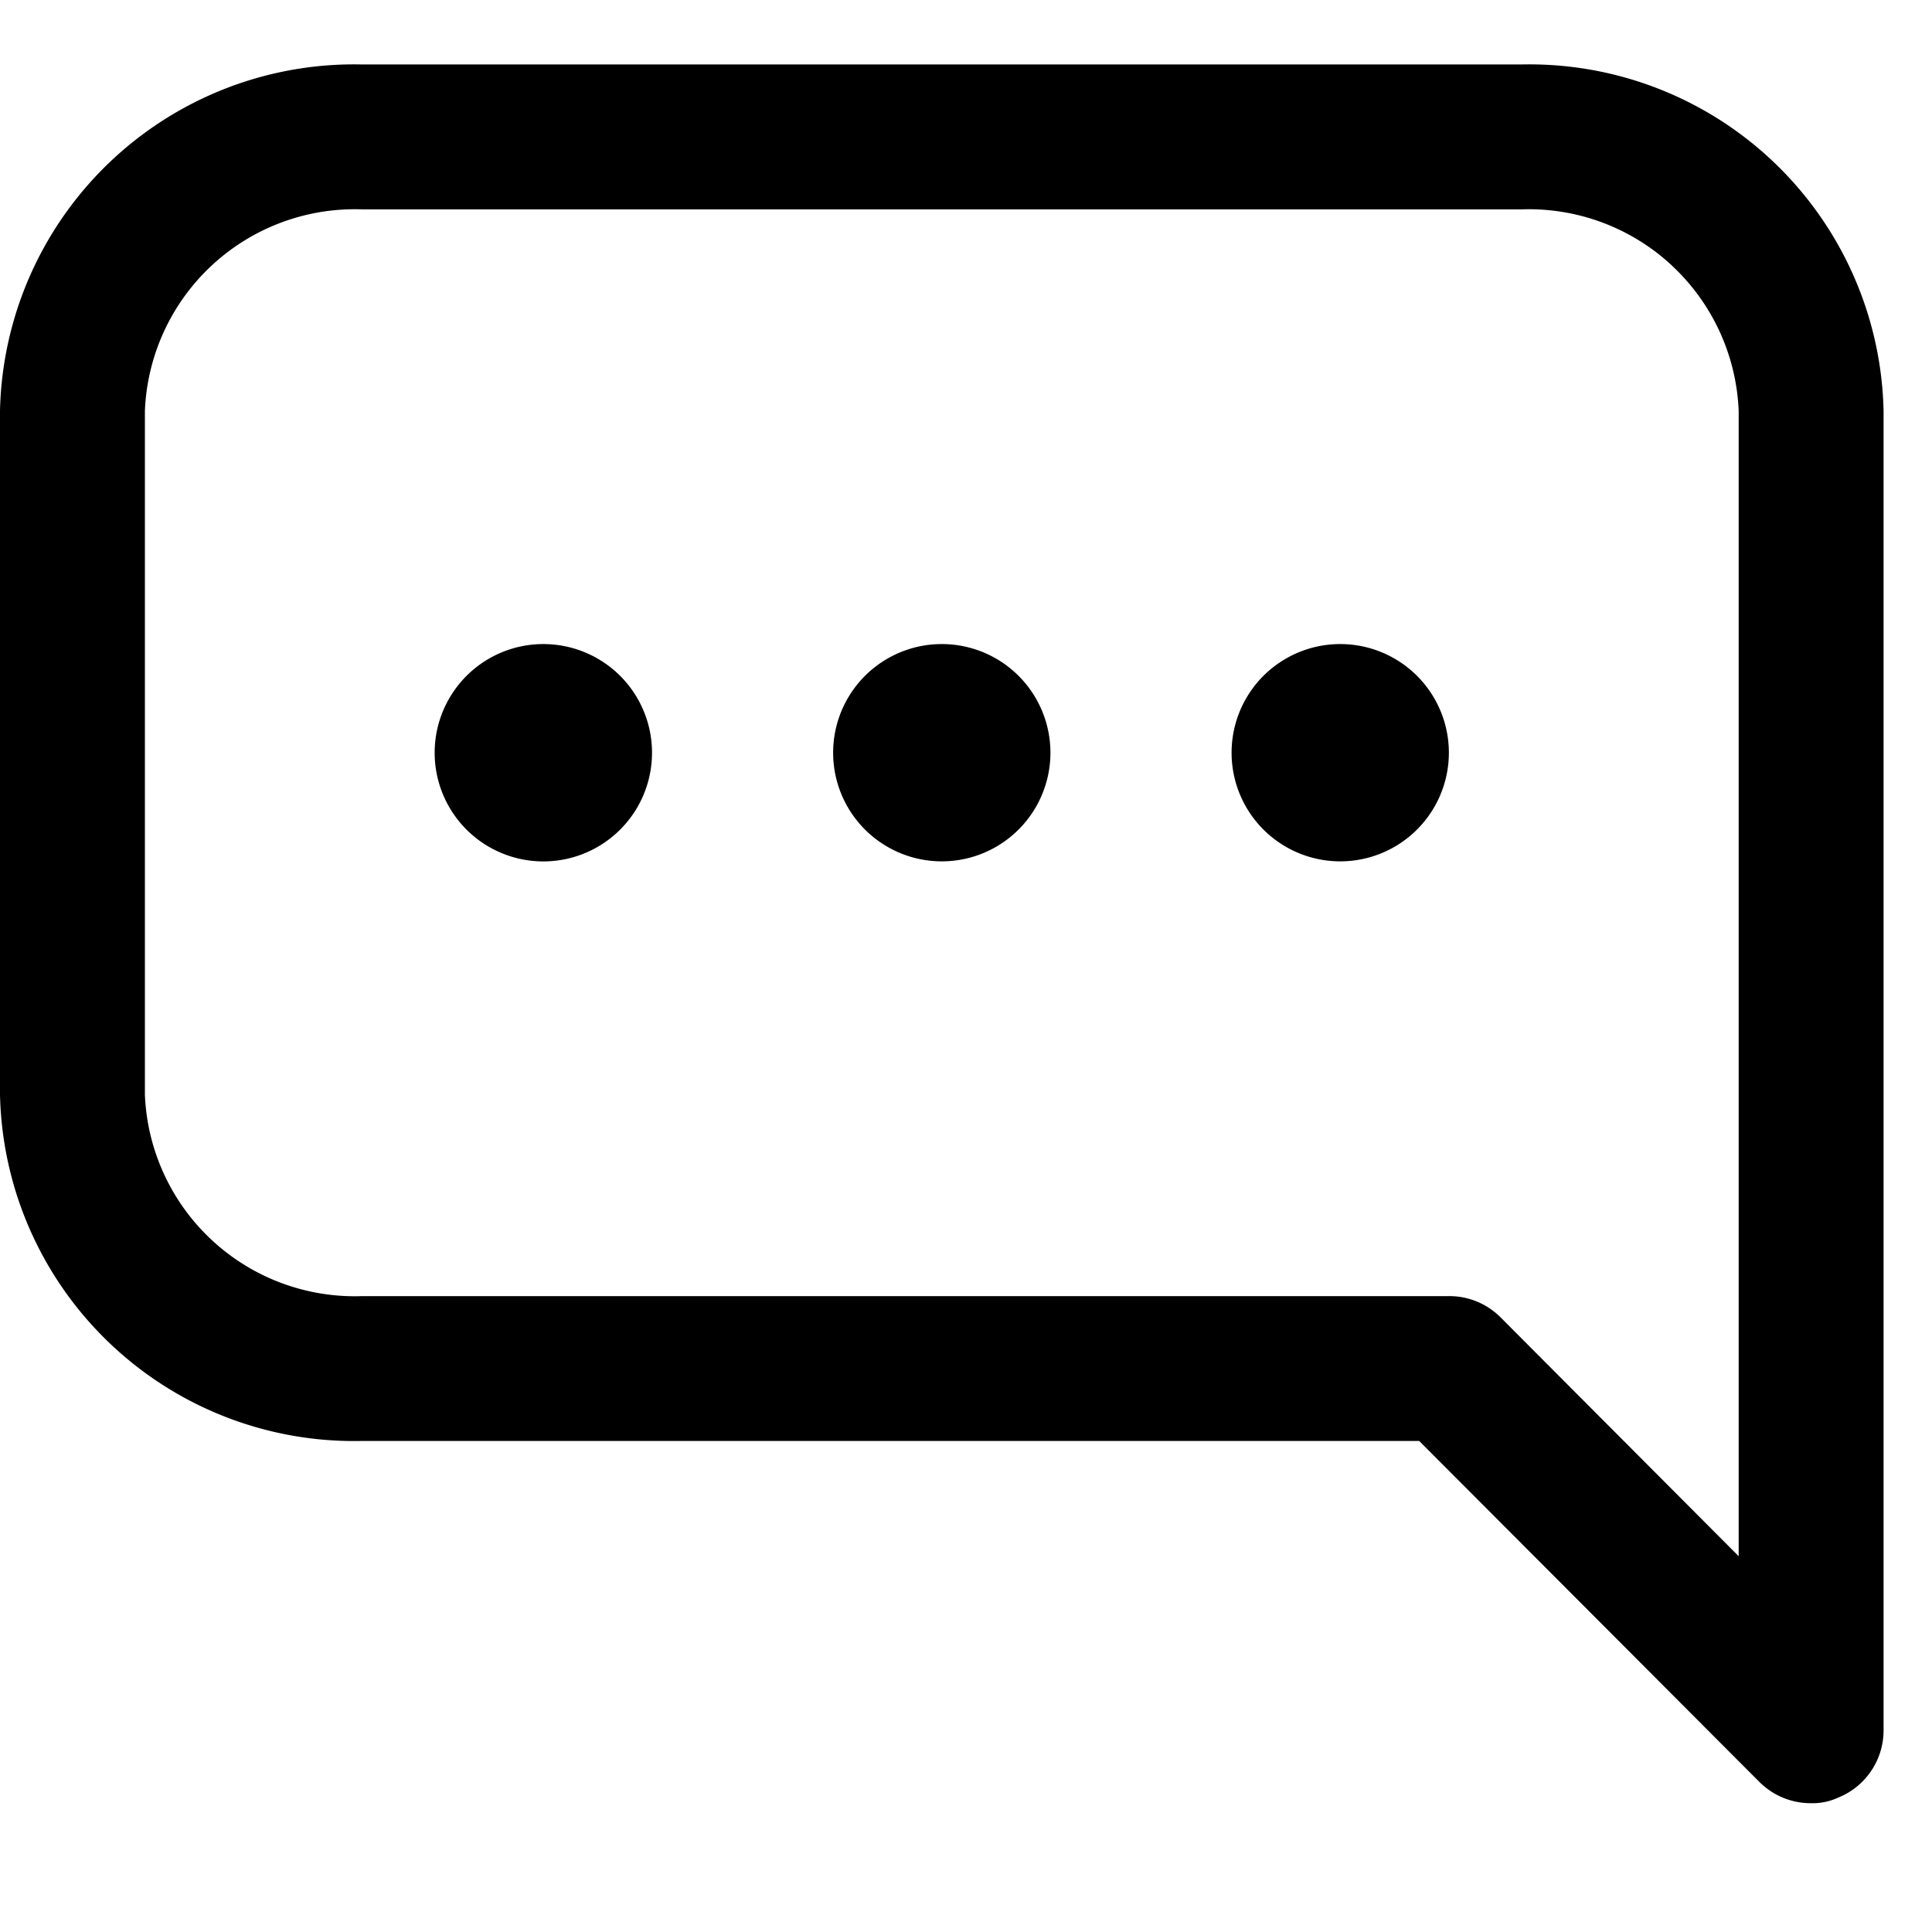 <svg width="30" height="30" fill="none" xmlns="http://www.w3.org/2000/svg"><path d="M12.937 11.688a1.687 1.687 0 1 0 3.374 0 1.687 1.687 0 0 0-3.374 0zM8.437 13.376a1.687 1.687 0 1 1 0-3.375 1.687 1.687 0 0 1 0 3.375zM19.124 11.688a1.687 1.687 0 1 0 3.374 0 1.687 1.687 0 0 0-3.374 0z" fill="#000"/><path fill-rule="evenodd" clip-rule="evenodd" d="M28.55 27.91a.945.945 0 0 1-.427.09 1.126 1.126 0 0 1-.799-.326l-5.287-5.299H5.625A5.499 5.499 0 0 1 0 16.998V6.378a5.5 5.5 0 0 1 5.625-5.377h17.998a5.501 5.501 0 0 1 5.625 5.378v20.496a1.125 1.125 0 0 1-.697 1.035zM25.957 4.119a3.262 3.262 0 0 0-2.332-.868h-18A3.262 3.262 0 0 0 2.25 6.38v10.619a3.262 3.262 0 0 0 3.375 3.127h16.874a1.123 1.123 0 0 1 .798.326l3.701 3.713V6.379a3.263 3.263 0 0 0-1.042-2.26z" fill="#000"/></svg>